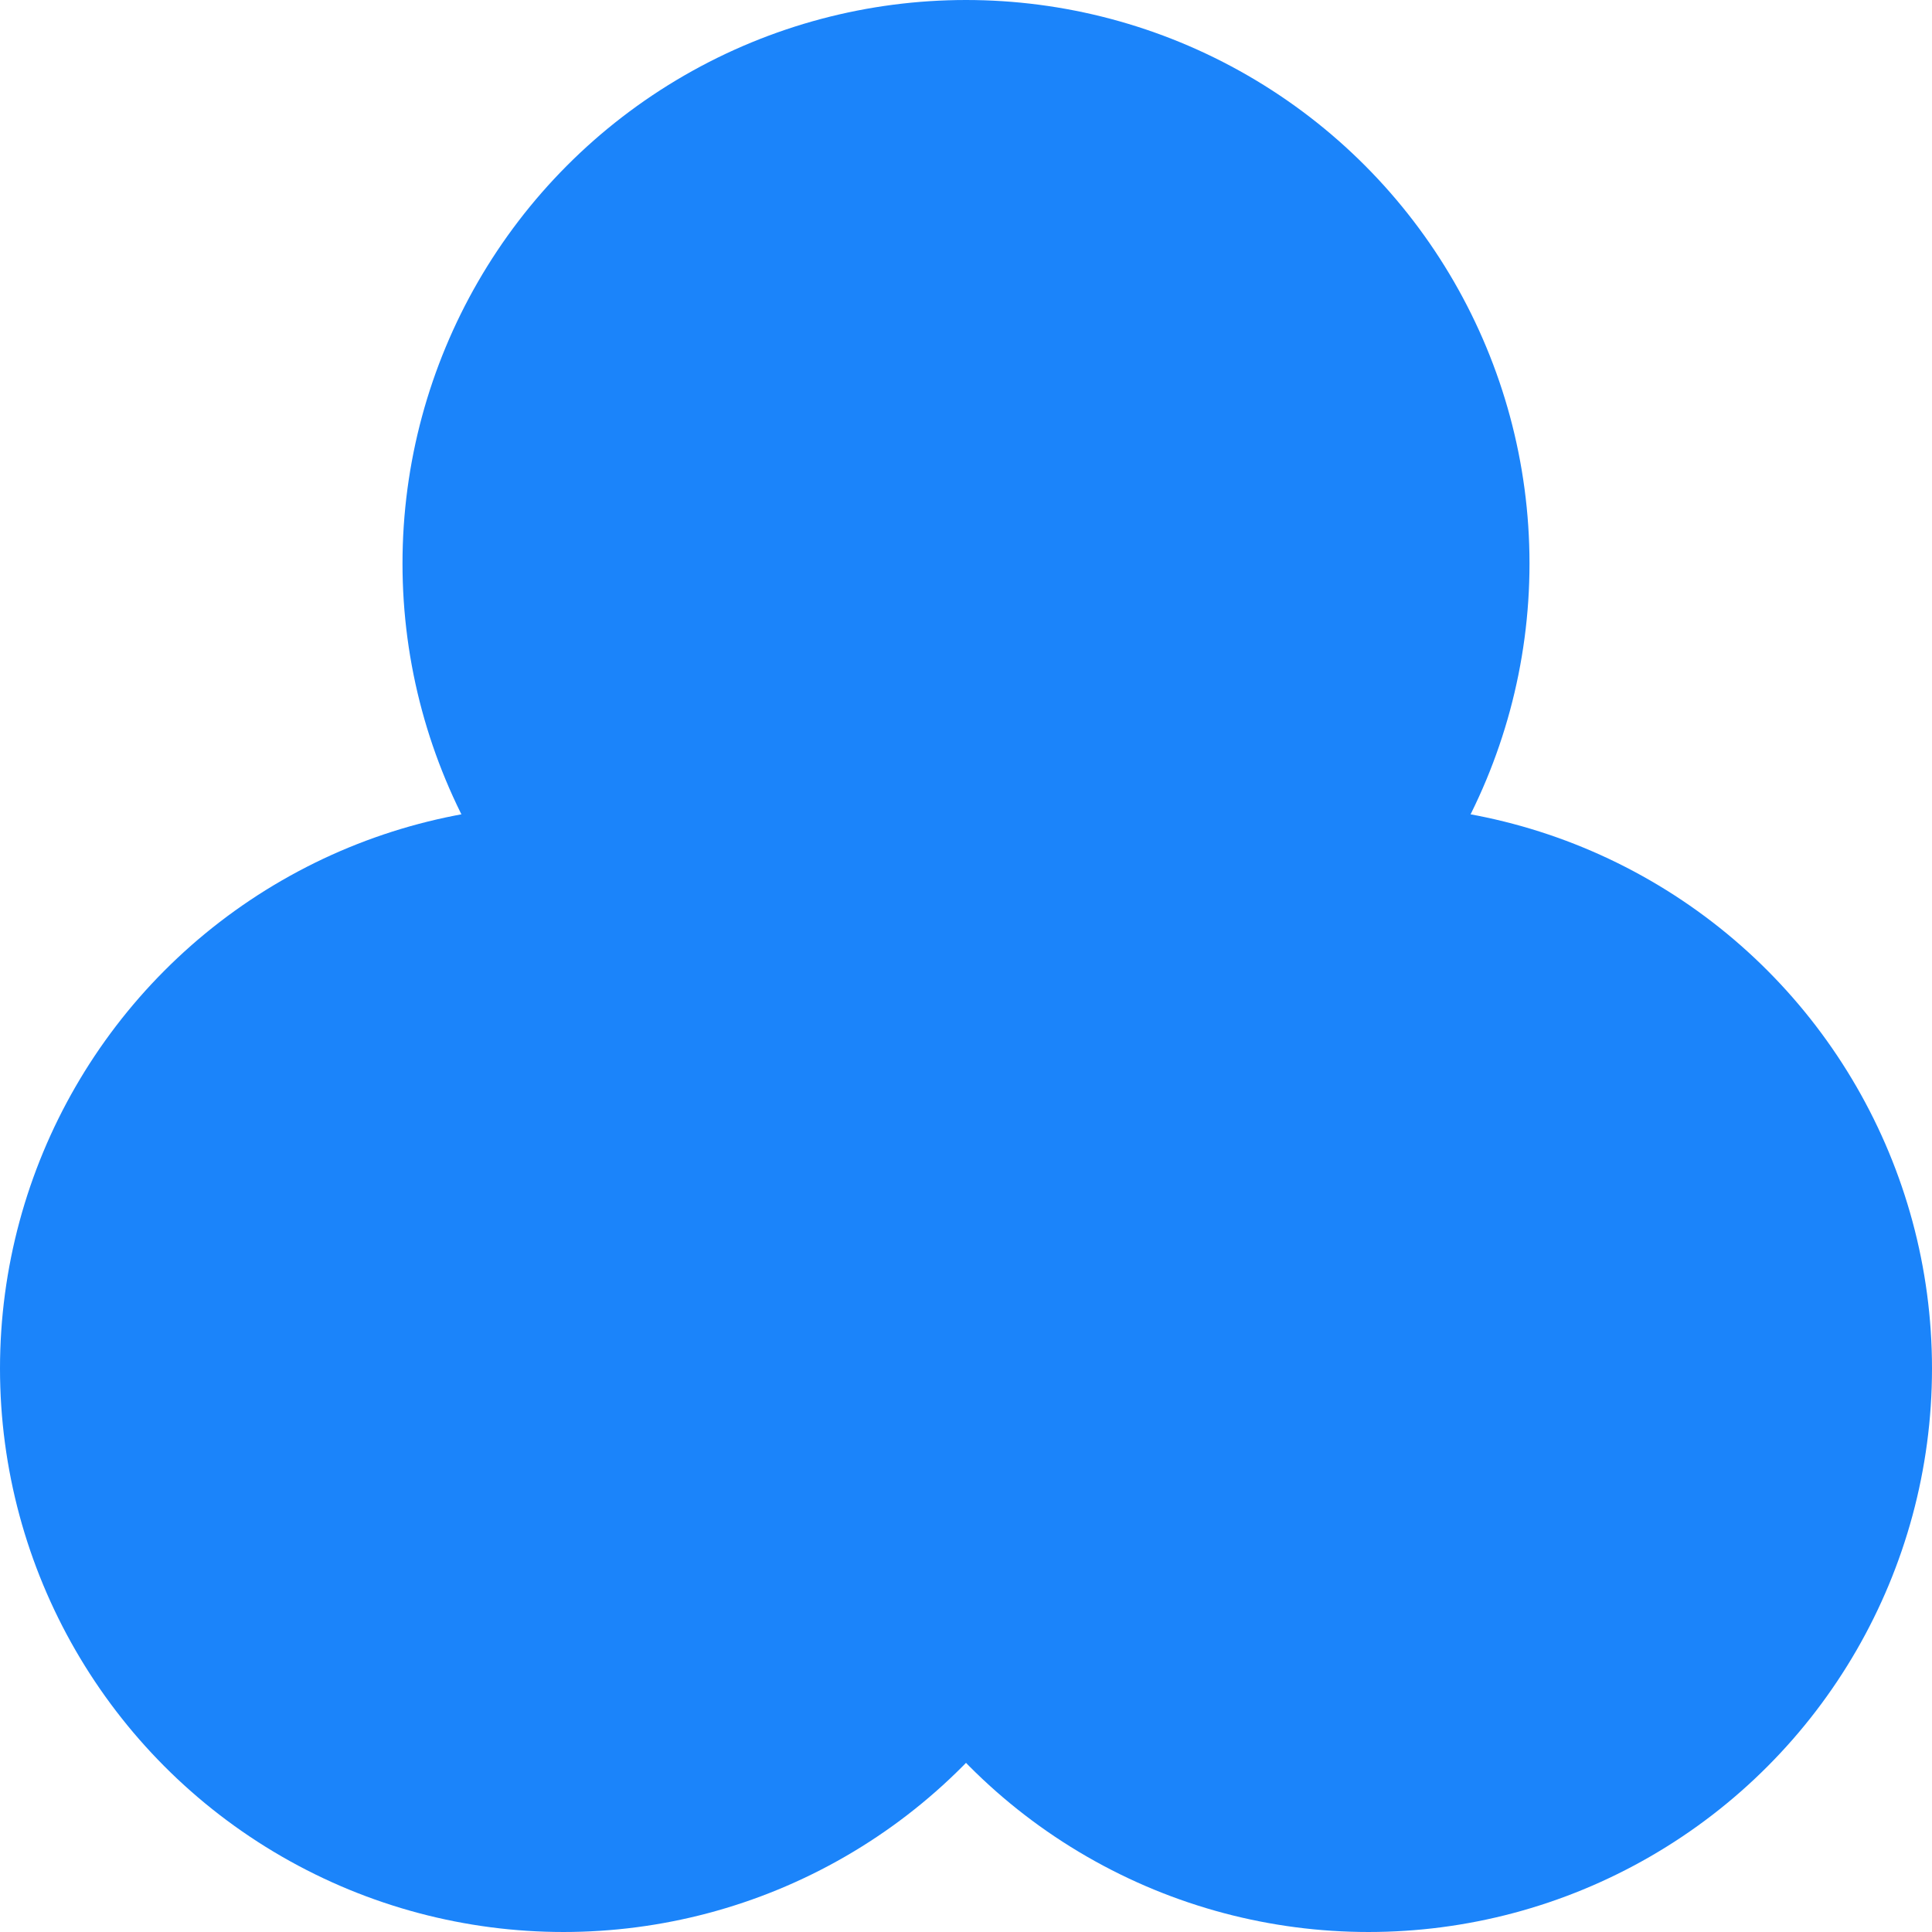 <?xml version="1.0" encoding="UTF-8"?>
<svg width="24px" height="24px" viewBox="0 0 24 24" version="1.1" xmlns="http://www.w3.org/2000/svg">
    <!-- Generator: Sketch 46.2 (44496) - http://www.bohemiancoding.com/sketch -->
    <title>ic_theme</title>
    <desc>Created with Sketch.</desc>
    <defs></defs>
    <g id="Admin-Panel" stroke="none" stroke-width="1" fill="none" fill-rule="evenodd">
        <g id="Settings" transform="translate(-210, -301)" fill="#1B84FA">
            <g id="Allert" transform="translate(180, 175)">
                <g id="List">
                    <g id="ic_theme" transform="translate(30, 126)">
                        <circle id="Oval-2" cx="7" cy="17" r="7"></circle>
                        <circle id="Oval-2" cx="17" cy="17" r="7"></circle>
                        <circle id="Oval-2" cx="12" cy="7" r="7"></circle>
                    </g>
                </g>
            </g>
        </g>
    </g>
</svg>
